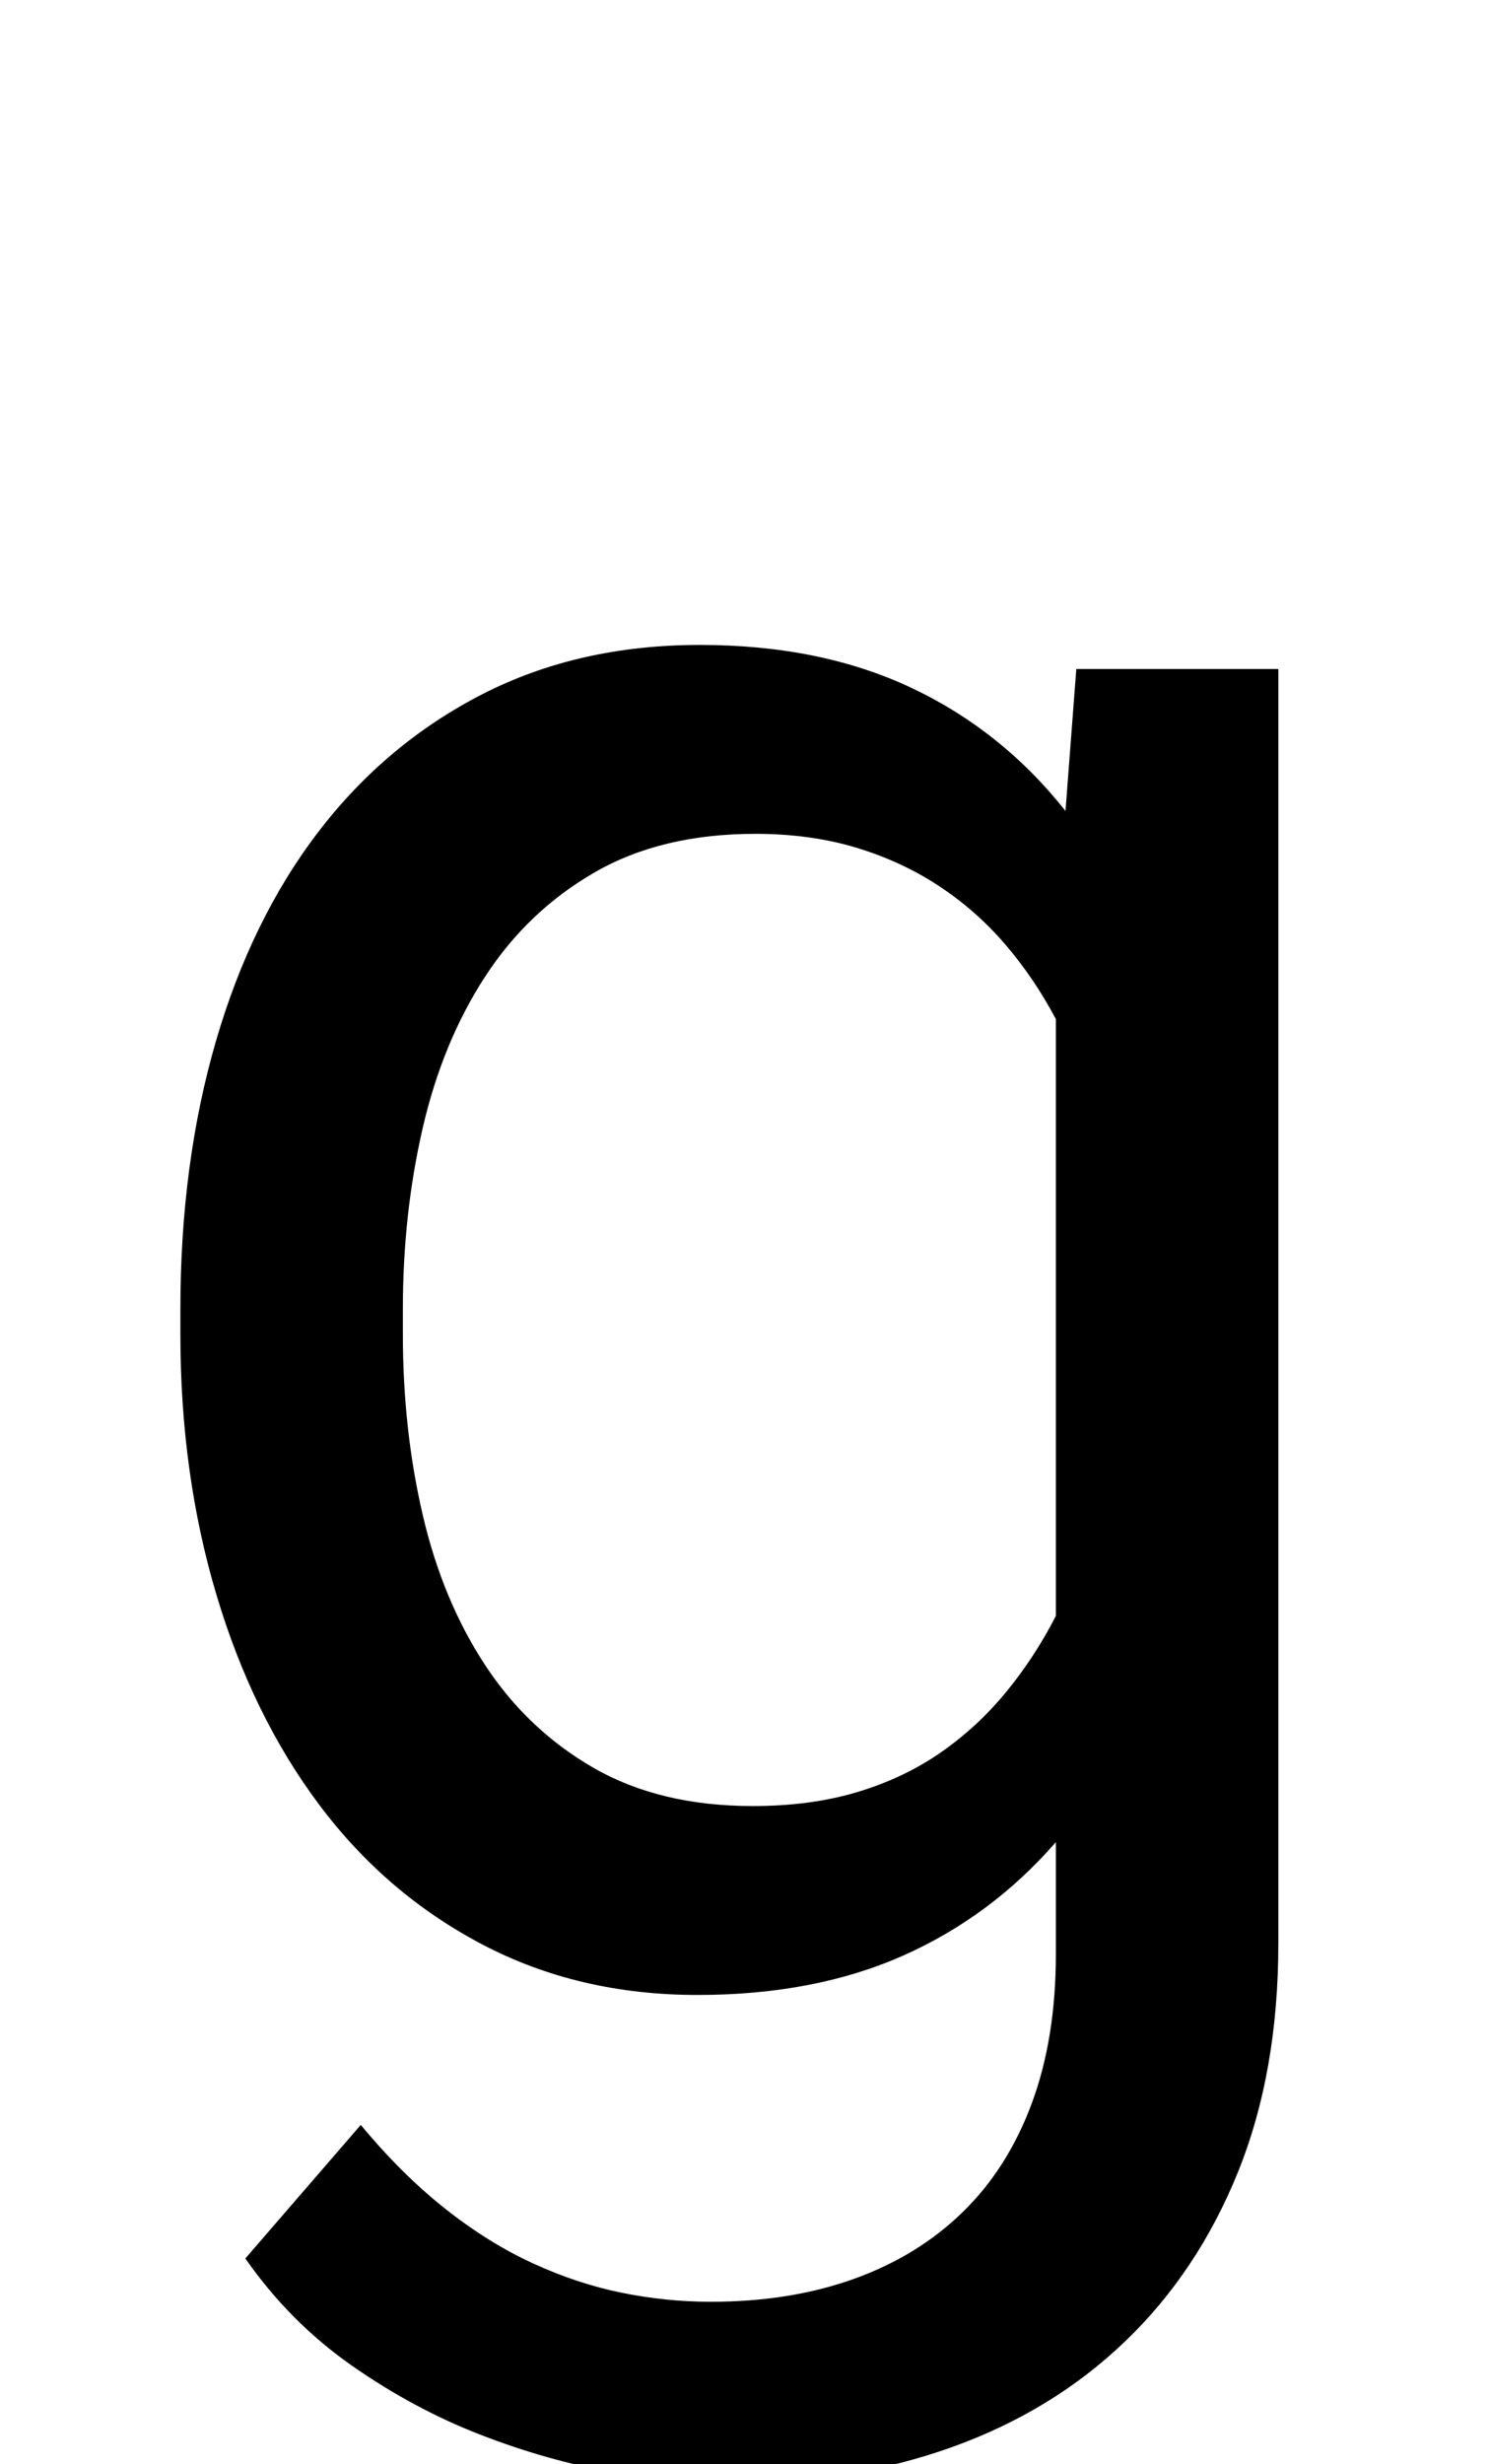 <svg xmlns="http://www.w3.org/2000/svg" viewBox="-10 0 1239 2048"><path fill="currentColor" d="M140 1088q0-121 29.5-222.5T255 691t136-114 181-41q100 0 175.5 35.5T876 674l9-118h168v1059q0 107-33.5 190t-94 141-144.5 88-186 30q-42 0-96-9.5t-109.5-31-107-57.5-88.5-89l96-111q34 41 70 69.5t73 45.5 74 24.5 74 7.5q66 0 119-19t90.5-55.5T848 1748t20-124v-93q-54 62-127.5 94.5T570 1658q-99 0-179-42t-135.5-116-85.5-174.5-30-216.5v-21zm185 21q0 79 16.5 150t52 125 90.5 85.5 132 31.5q48 0 86.5-11.5t69-32.5 54.5-50 42-64V847q-18-34-42-62t-55-48.5-69-32-84-11.5q-78 0-133.5 32t-91 86.5-52 126T325 1088v21z"/></svg>
